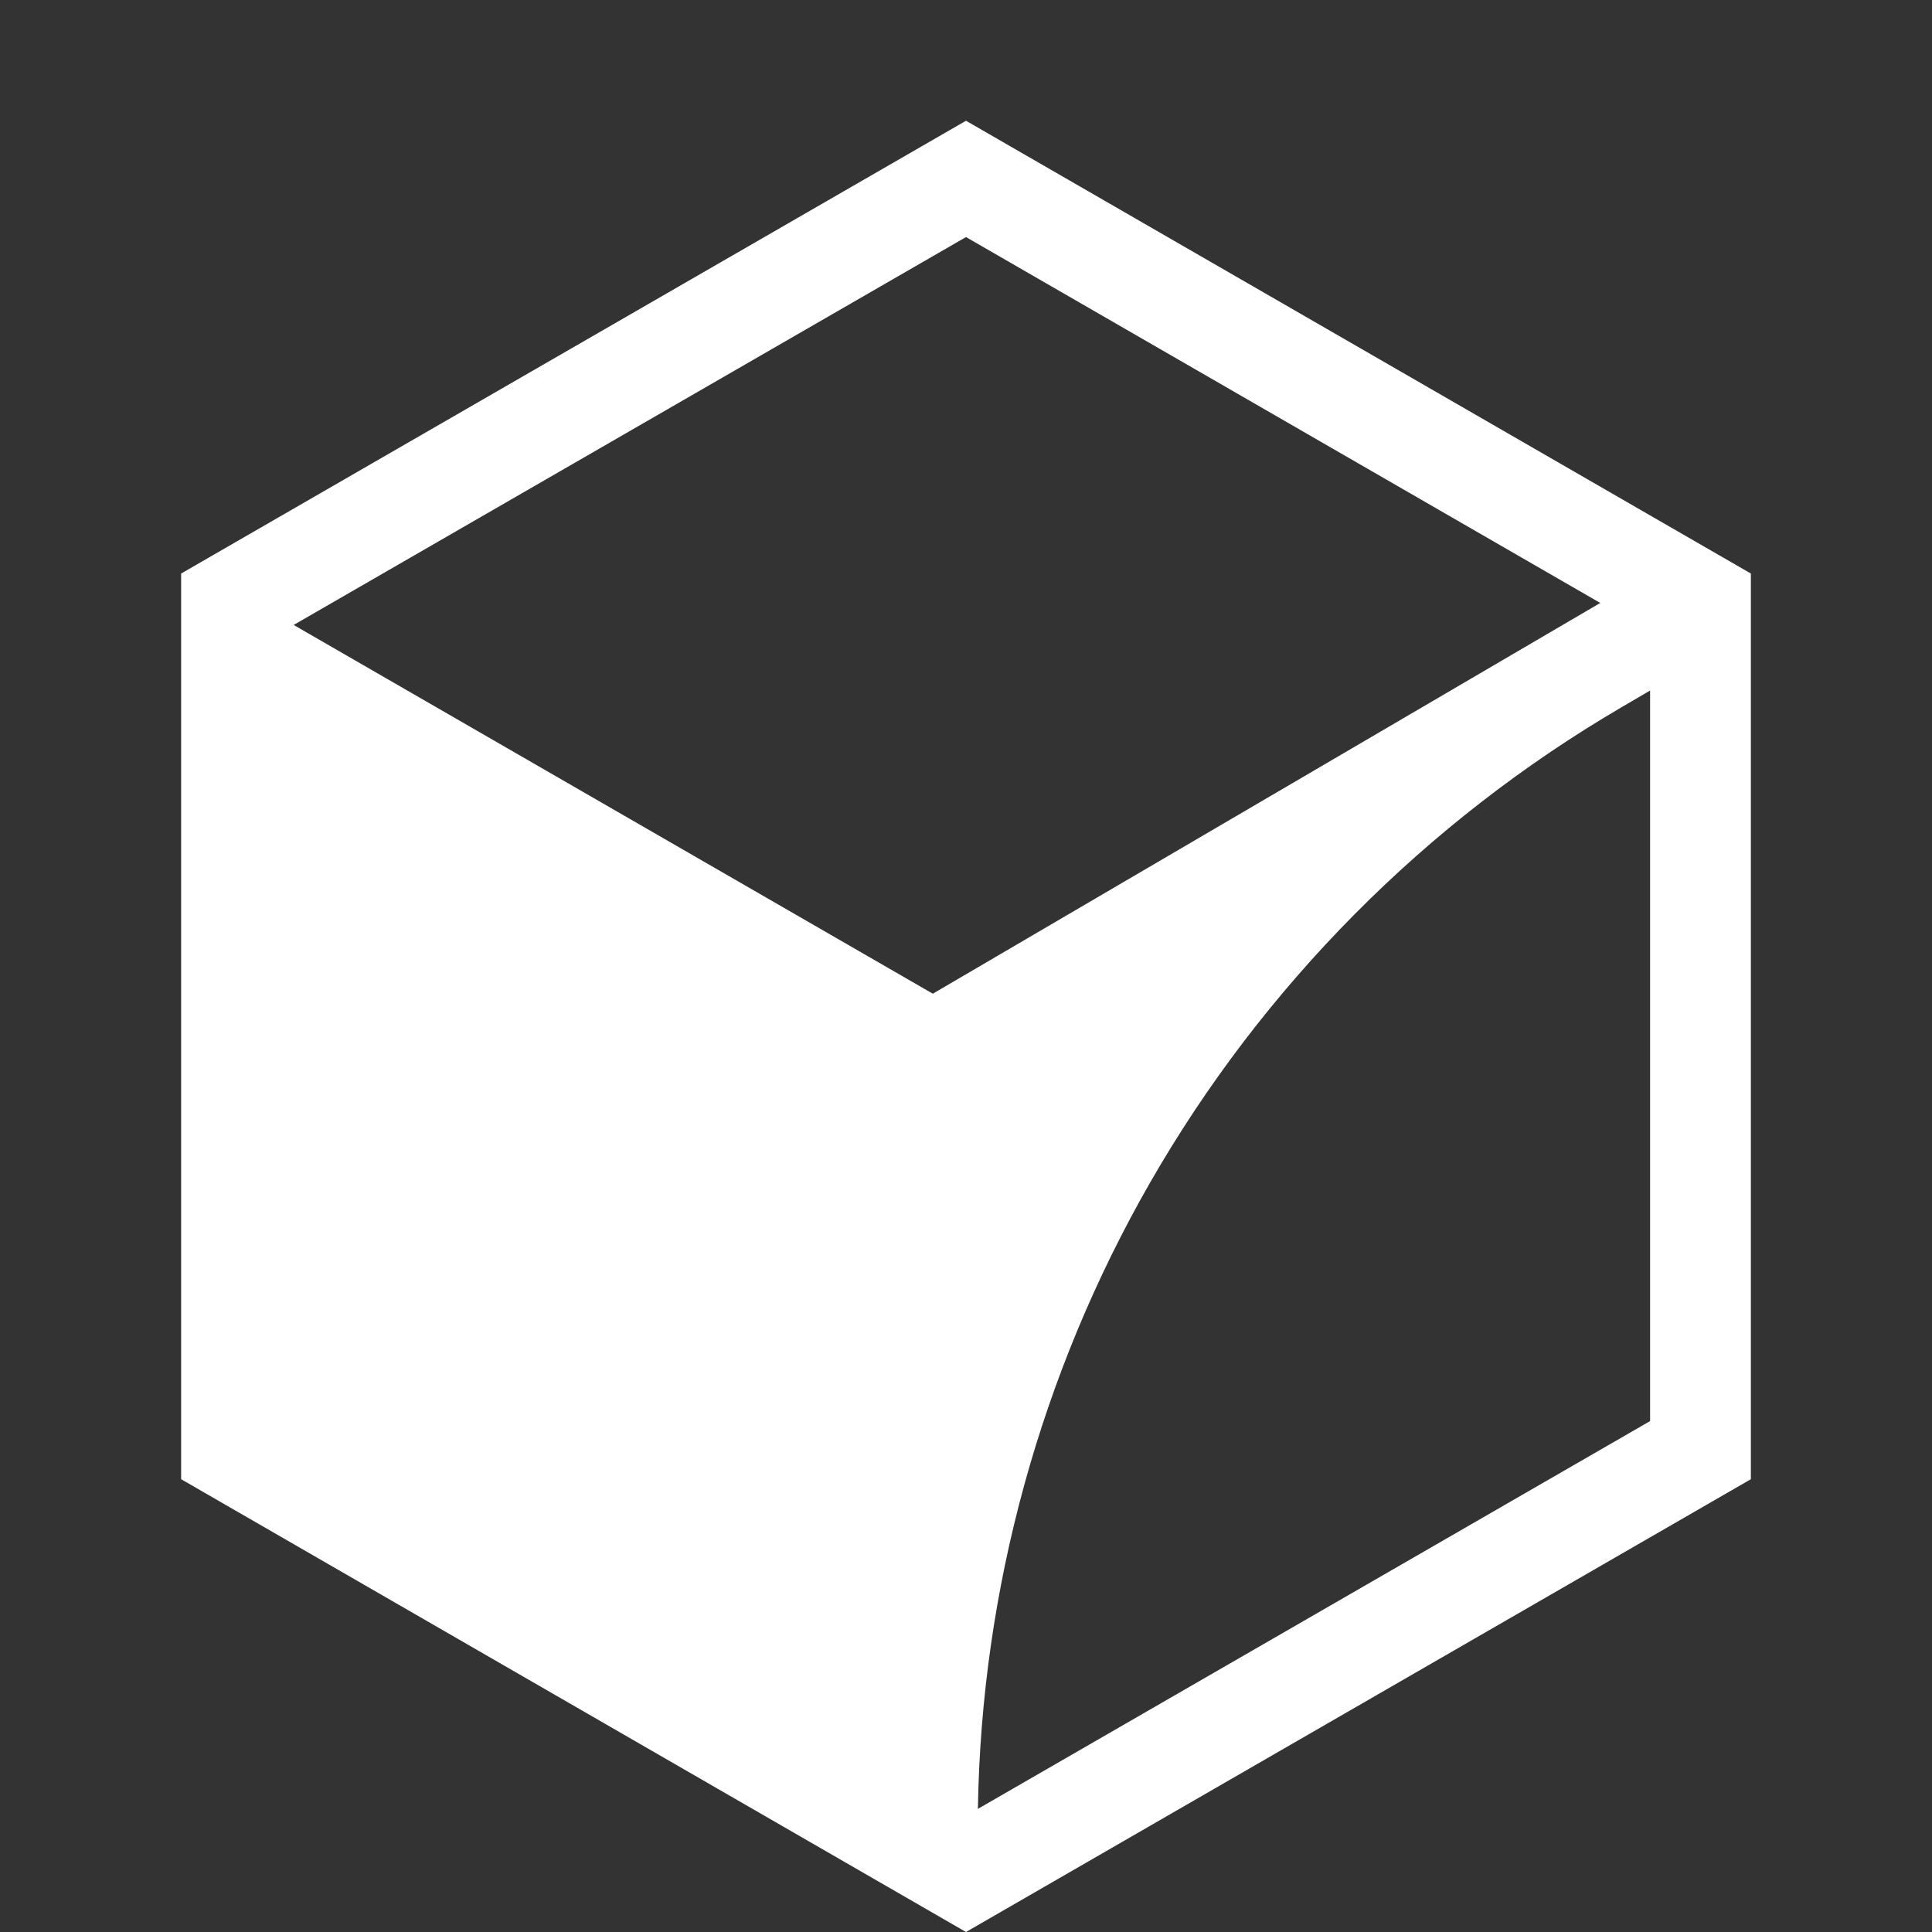 <svg width="44" height="44" viewBox="0 0 44 44" fill="none" xmlns="http://www.w3.org/2000/svg">
<rect x="0" y="0" width="44" height="44" fill="#333333" stroke="none"/>
<path d="M22 2.75L4.125 13.062V33.688L22 44L39.875 33.688V13.062L22 2.75ZM22 5.399L36.445 13.732L21.244 22.631L6.688 14.233L22 5.399ZM26.19 26.937C28.757 22.462 32.467 18.719 36.921 16.112L37.58 15.726V32.364L22.271 41.196C22.35 36.198 23.701 31.277 26.19 26.937V26.937Z" fill="white"/>
</svg>
